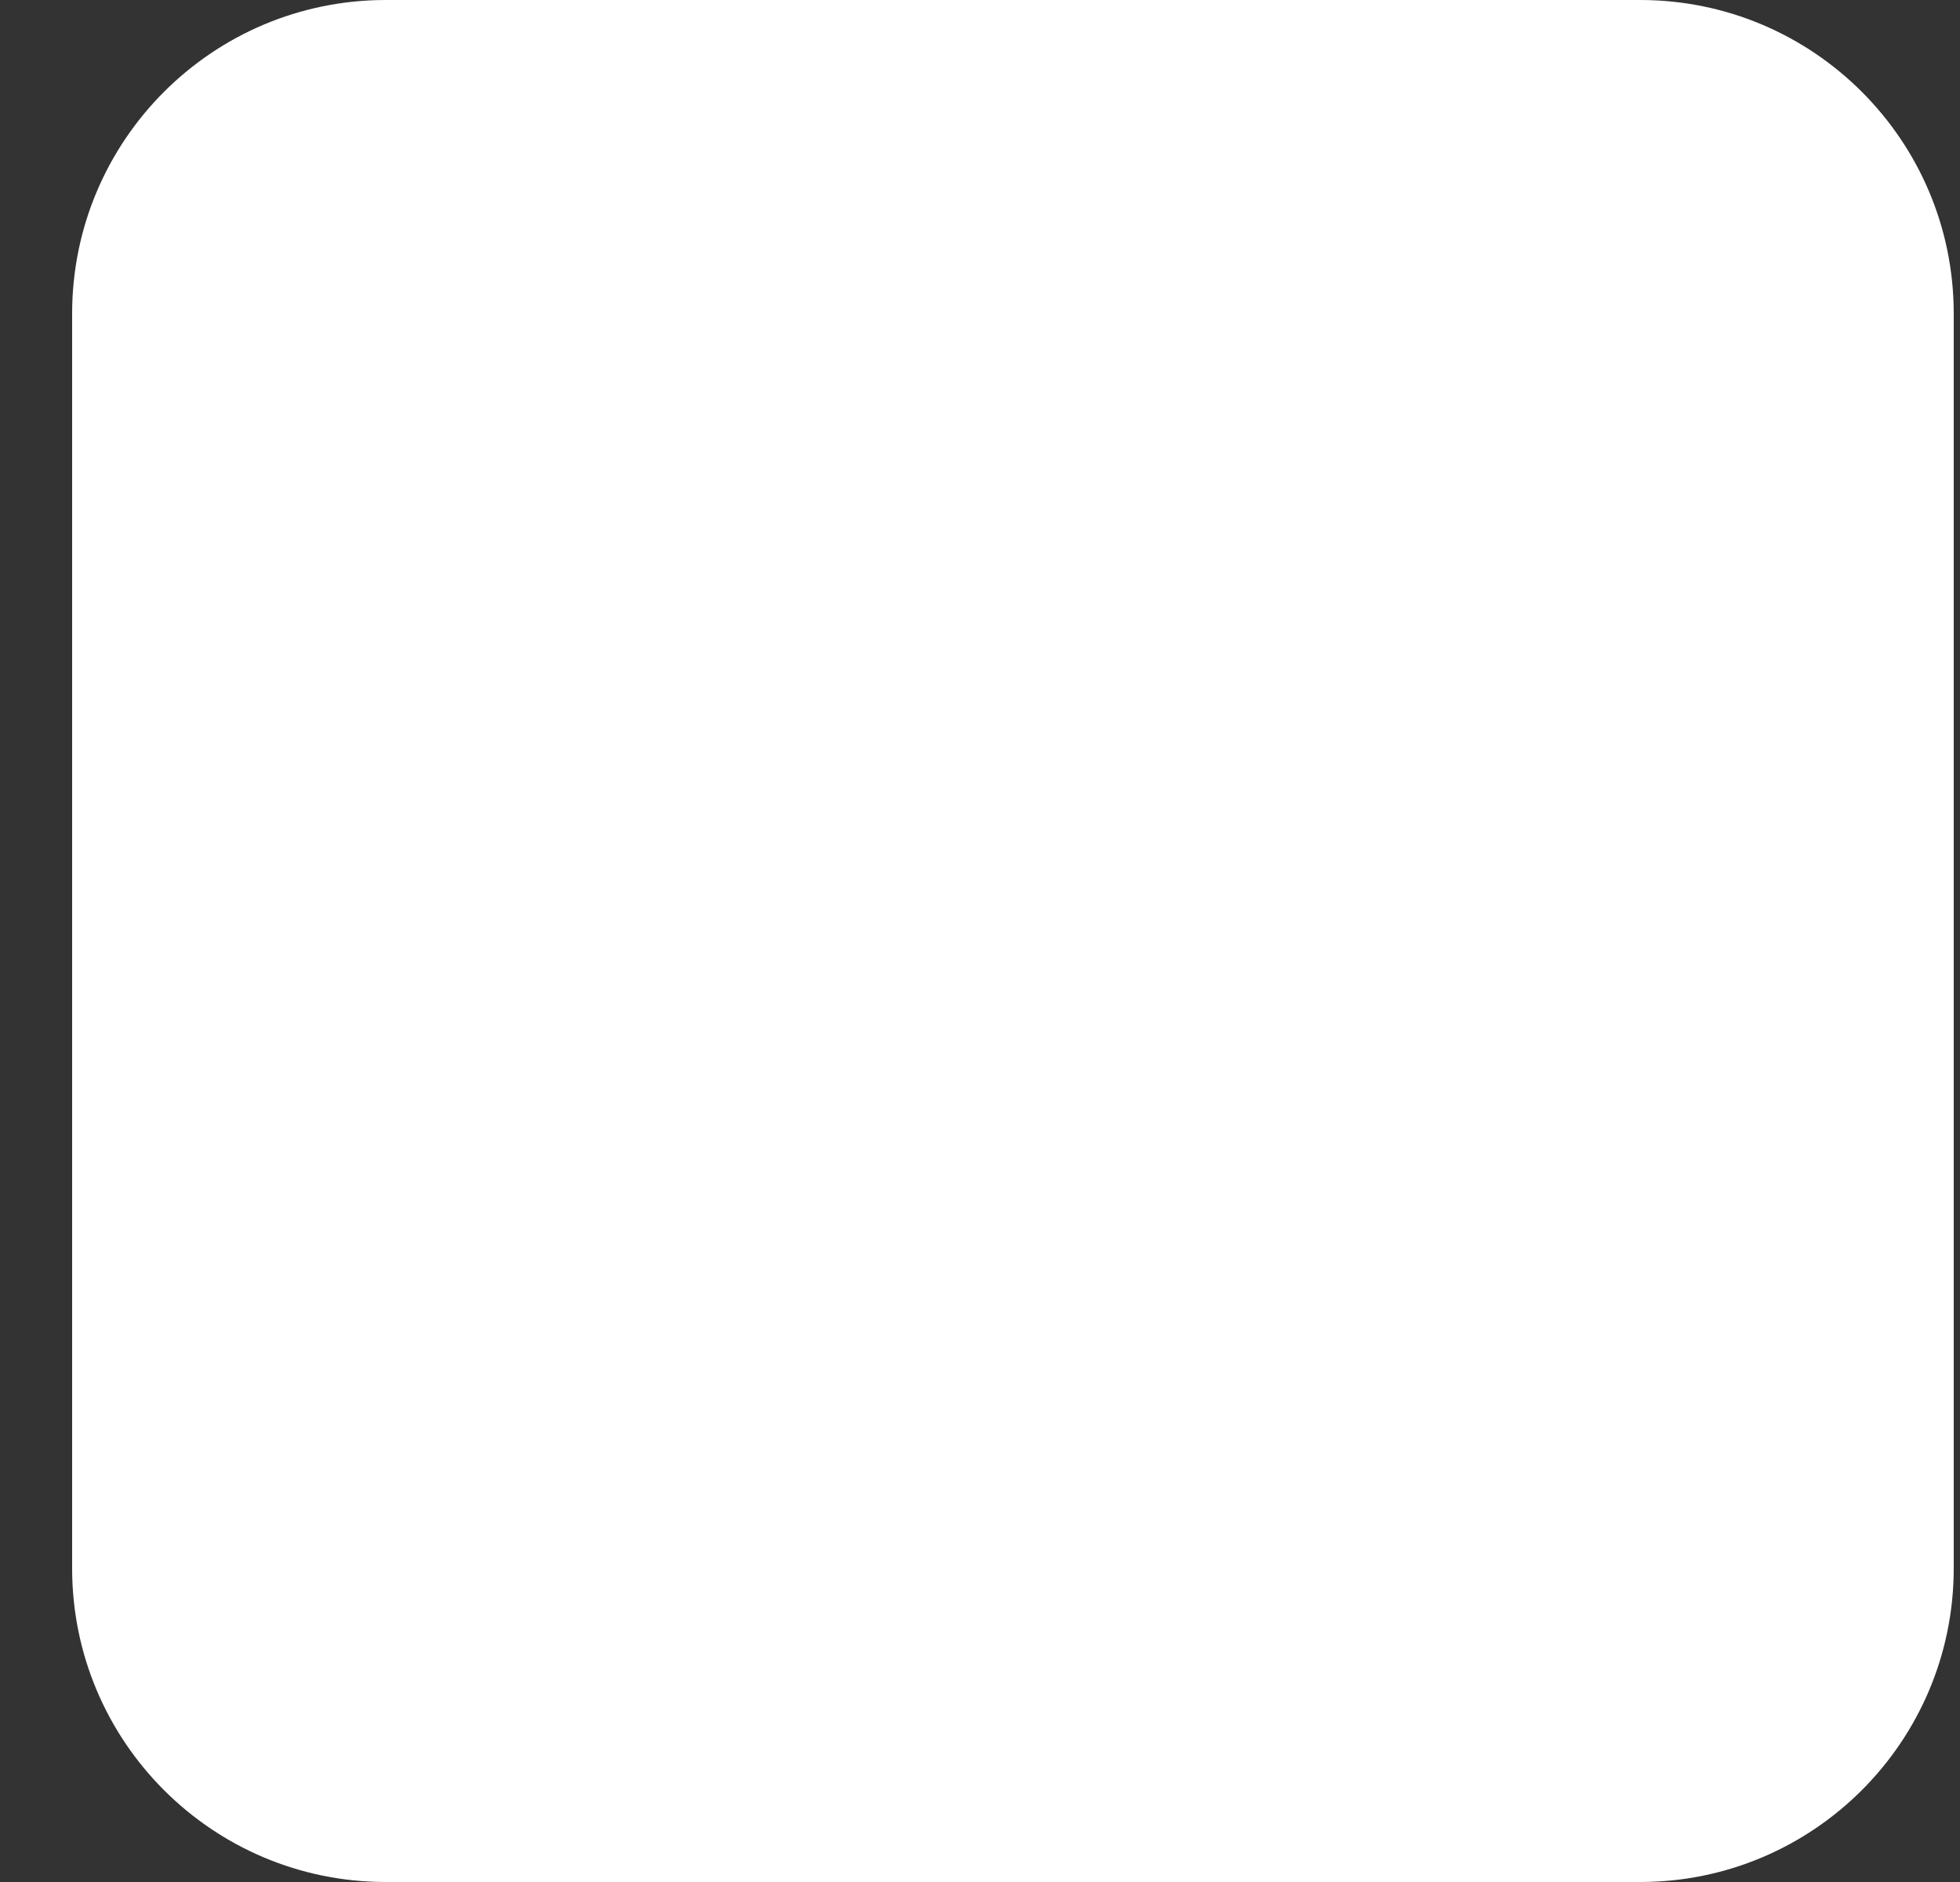 <svg width="25" height="24" viewBox="0 0 25 24" fill="none" xmlns="http://www.w3.org/2000/svg">
<rect x="0" y="0" width="25" height="24" fill="#333333" stroke="none"/>
<g clip-path="url(#clip0_393_1876)">
<g clip-path="url(#clip1_393_1876)">
<path d="M20.92 0H4.92C2.711 0 0.92 1.791 0.92 4V20C0.92 22.209 2.711 24 4.92 24H20.92C23.129 24 24.92 22.209 24.92 20V4C24.92 1.791 23.129 0 20.92 0Z" fill="white"/>
</g>
</g>
<defs>
<clipPath id="clip0_393_1876">
<rect width="24" height="24" fill="white" transform="translate(0.92)"/>
</clipPath>
<clipPath id="clip1_393_1876">
<rect width="24" height="24" fill="white" transform="translate(0.92)"/>
</clipPath>
</defs>
</svg>
